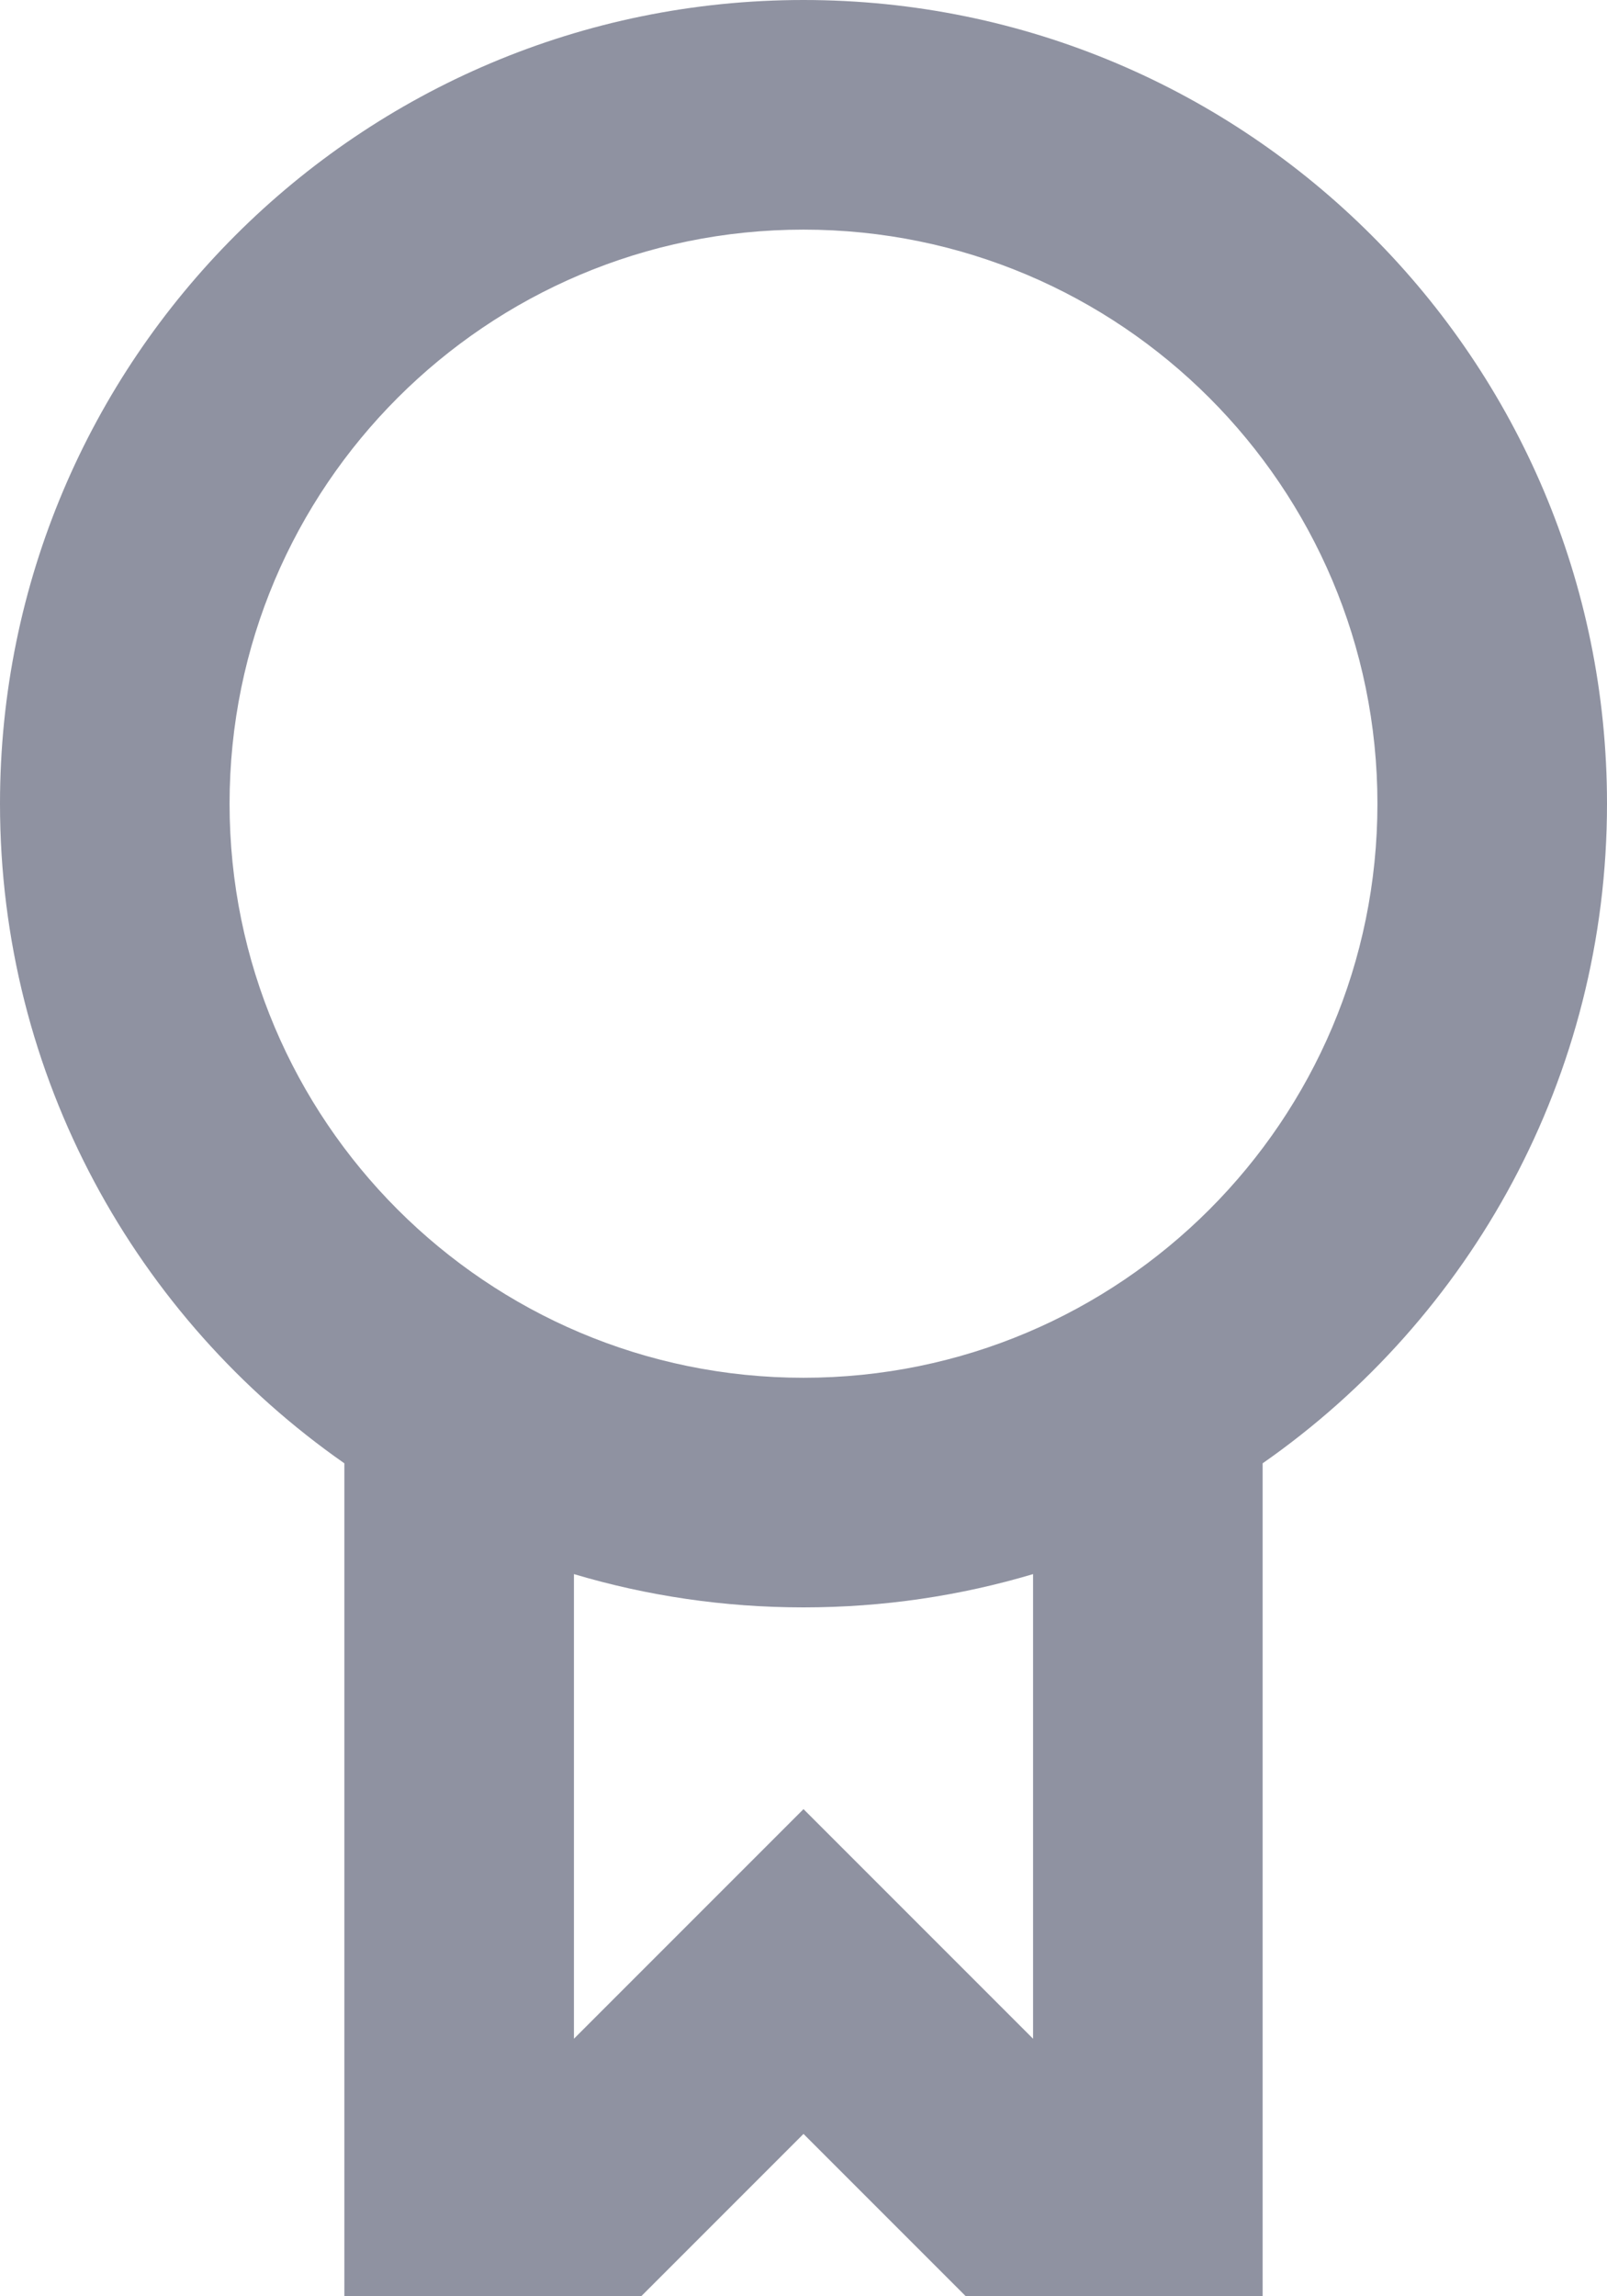 <svg width="14" height="20" viewBox="0 0 14 20" fill="none" xmlns="http://www.w3.org/2000/svg">
<path fill-rule="evenodd" clip-rule="evenodd" d="M14 7C14 9.379 12.813 11.48 11 12.745V20H8.414L7 18.586L5.586 20H3V12.745C1.187 11.48 0 9.379 0 7C0 3.134 3.134 0 7 0C10.866 0 14 3.134 14 7ZM12 7C12 9.761 9.761 12 7 12C4.239 12 2 9.761 2 7C2 4.239 4.239 2 7 2C9.761 2 12 4.239 12 7ZM5 17.757L7 15.757L9 17.757V13.71C8.366 13.899 7.695 14 7 14C6.305 14 5.634 13.899 5 13.71V17.757Z" fill="#8F92A1"/>
</svg>
